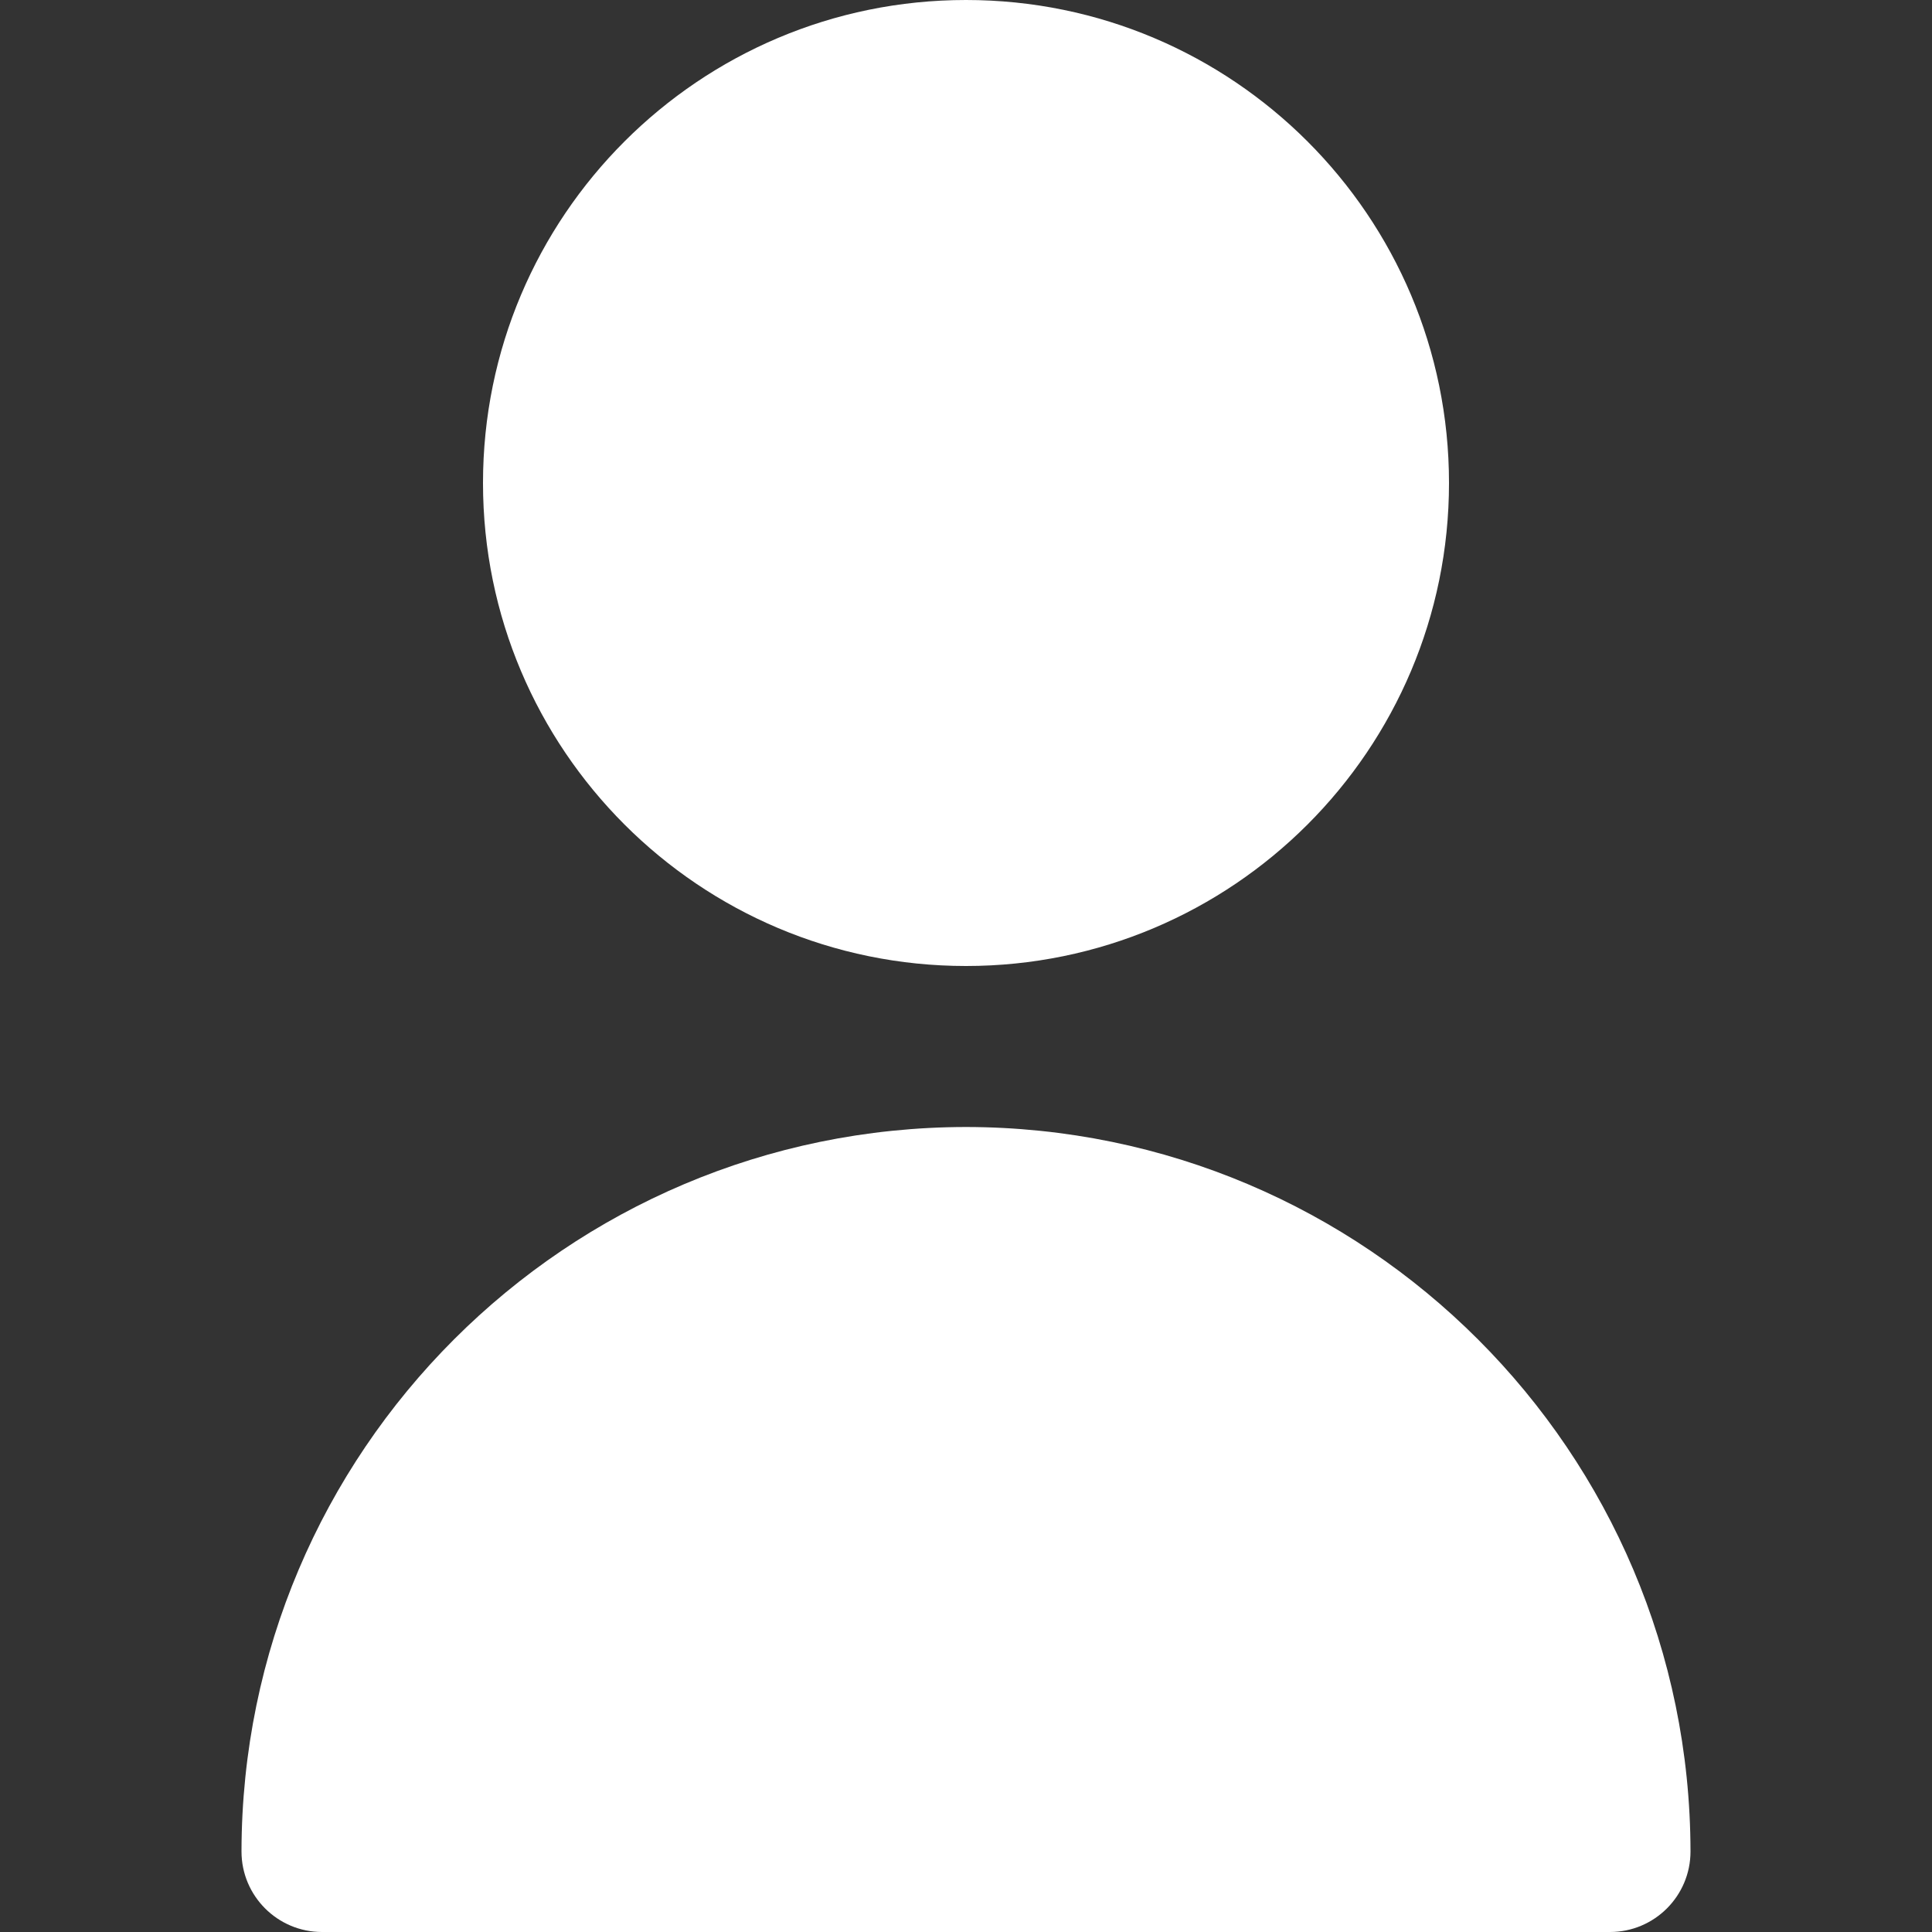 <svg width="21" height="21" viewBox="0 0 21 21" xmlns="http://www.w3.org/2000/svg">
  <rect x="0" y="0" width="21" height="21" fill="#333333" stroke="none"/>
  <path d="M10.5 10.5C13.399 10.5 15.75 8.149 15.75 5.25C15.75 2.35 13.399 0 10.5 0C7.601 0 5.25 2.35 5.25 5.25C5.25 8.149 7.601 10.5 10.5 10.5Z" fill="white"/>
  <path d="M10.5 12.25C6.153 12.255 2.63 15.778 2.625 20.125C2.625 20.608 3.017 21 3.5 21H17.5C17.983 21 18.375 20.608 18.375 20.125C18.37 15.778 14.847 12.255 10.5 12.25Z" fill="white"/>
</svg>
